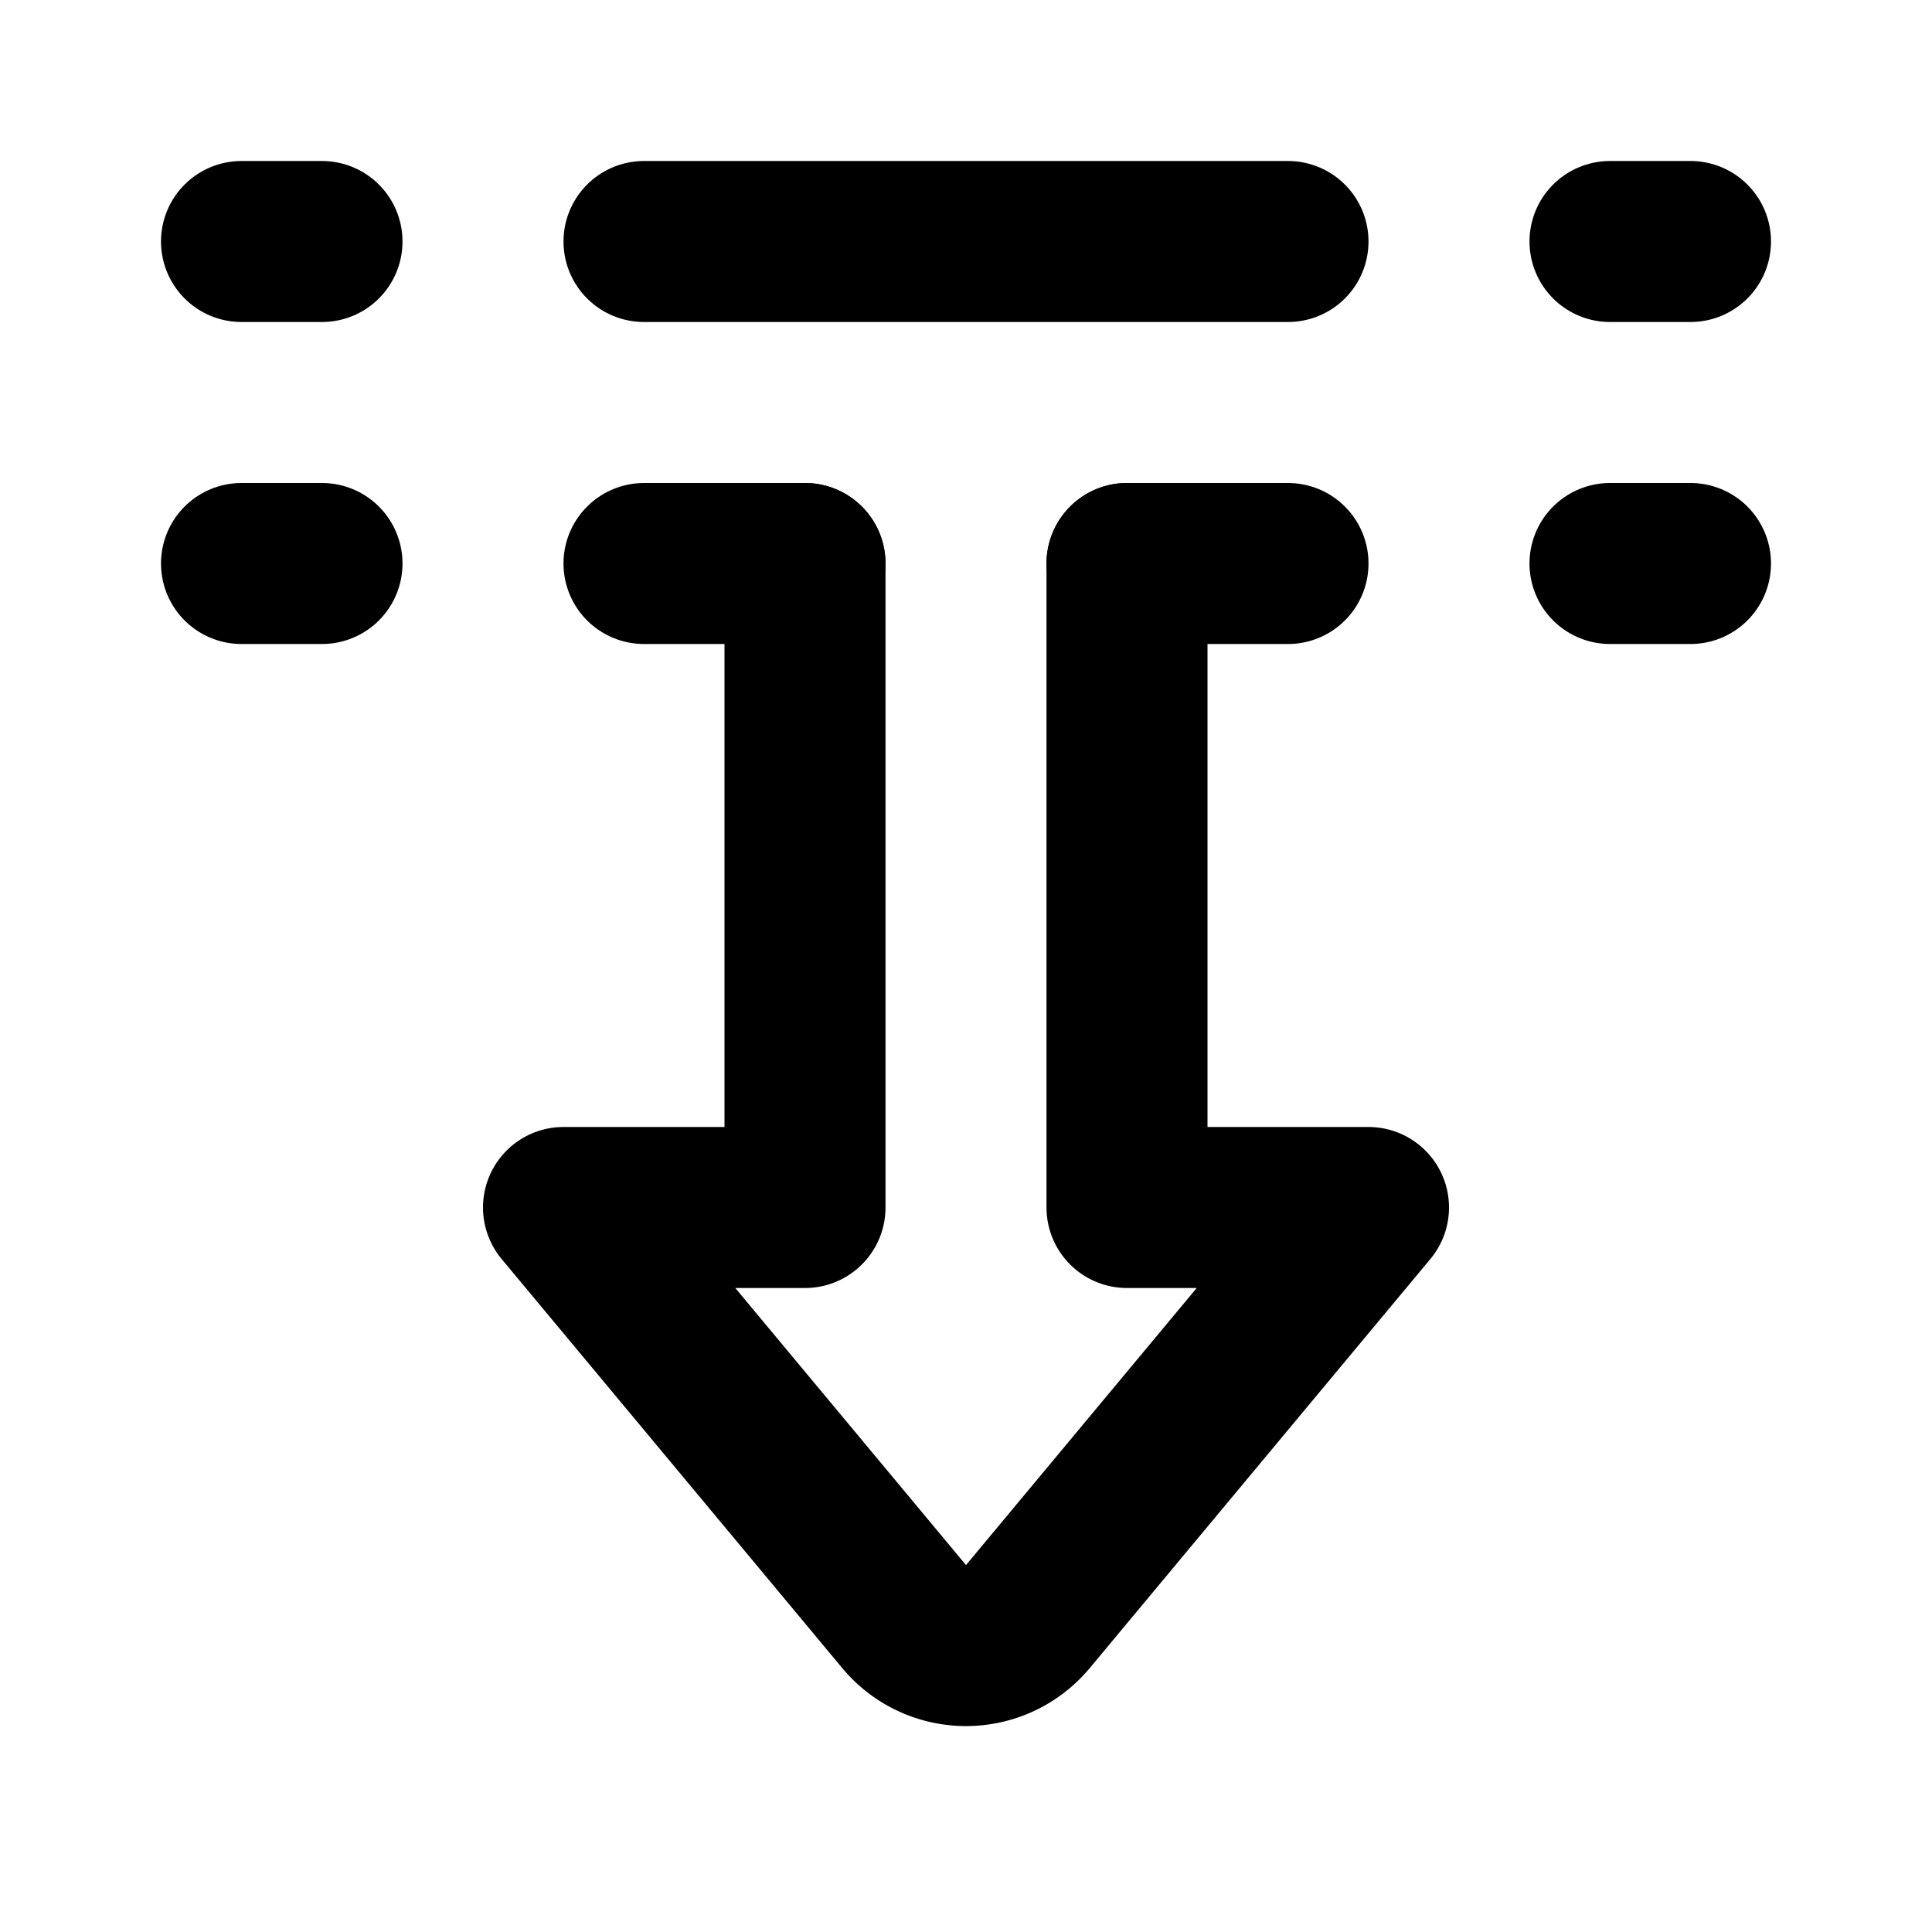 <svg class="icon line" width="48" height="48" id="down-junction-sign" xmlns="http://www.w3.org/2000/svg" viewBox="0 0 24 24"><path d="M10,7v8H7l4.23,5.08a1,1,0,0,0,1.54,0L17,15H14V7" style="fill: none; stroke: rgb(0, 0, 0); stroke-linecap: round; stroke-linejoin: round; stroke-width: 2;"></path><line x1="14" y1="7" x2="16" y2="7" style="fill: none; stroke: rgb(0, 0, 0); stroke-linecap: round; stroke-linejoin: round; stroke-width: 2; stroke-dasharray: 3;"></line><line x1="20" y1="7" x2="21" y2="7" style="fill: none; stroke: rgb(0, 0, 0); stroke-linecap: round; stroke-linejoin: round; stroke-width: 2; stroke-dasharray: 3;"></line><line x1="20" y1="3" x2="21" y2="3" style="fill: none; stroke: rgb(0, 0, 0); stroke-linecap: round; stroke-linejoin: round; stroke-width: 2; stroke-dasharray: 3;"></line><line x1="10" y1="7" x2="8" y2="7" style="fill: none; stroke: rgb(0, 0, 0); stroke-linecap: round; stroke-linejoin: round; stroke-width: 2; stroke-dasharray: 3;"></line><line x1="4" y1="7" x2="3" y2="7" style="fill: none; stroke: rgb(0, 0, 0); stroke-linecap: round; stroke-linejoin: round; stroke-width: 2; stroke-dasharray: 3;"></line><line x1="4" y1="3" x2="3" y2="3" style="fill: none; stroke: rgb(0, 0, 0); stroke-linecap: round; stroke-linejoin: round; stroke-width: 2; stroke-dasharray: 3;"></line><line x1="16" y1="3" x2="8" y2="3" style="fill: none; stroke: rgb(0, 0, 0); stroke-linecap: round; stroke-linejoin: round; stroke-width: 2;"></line></svg>